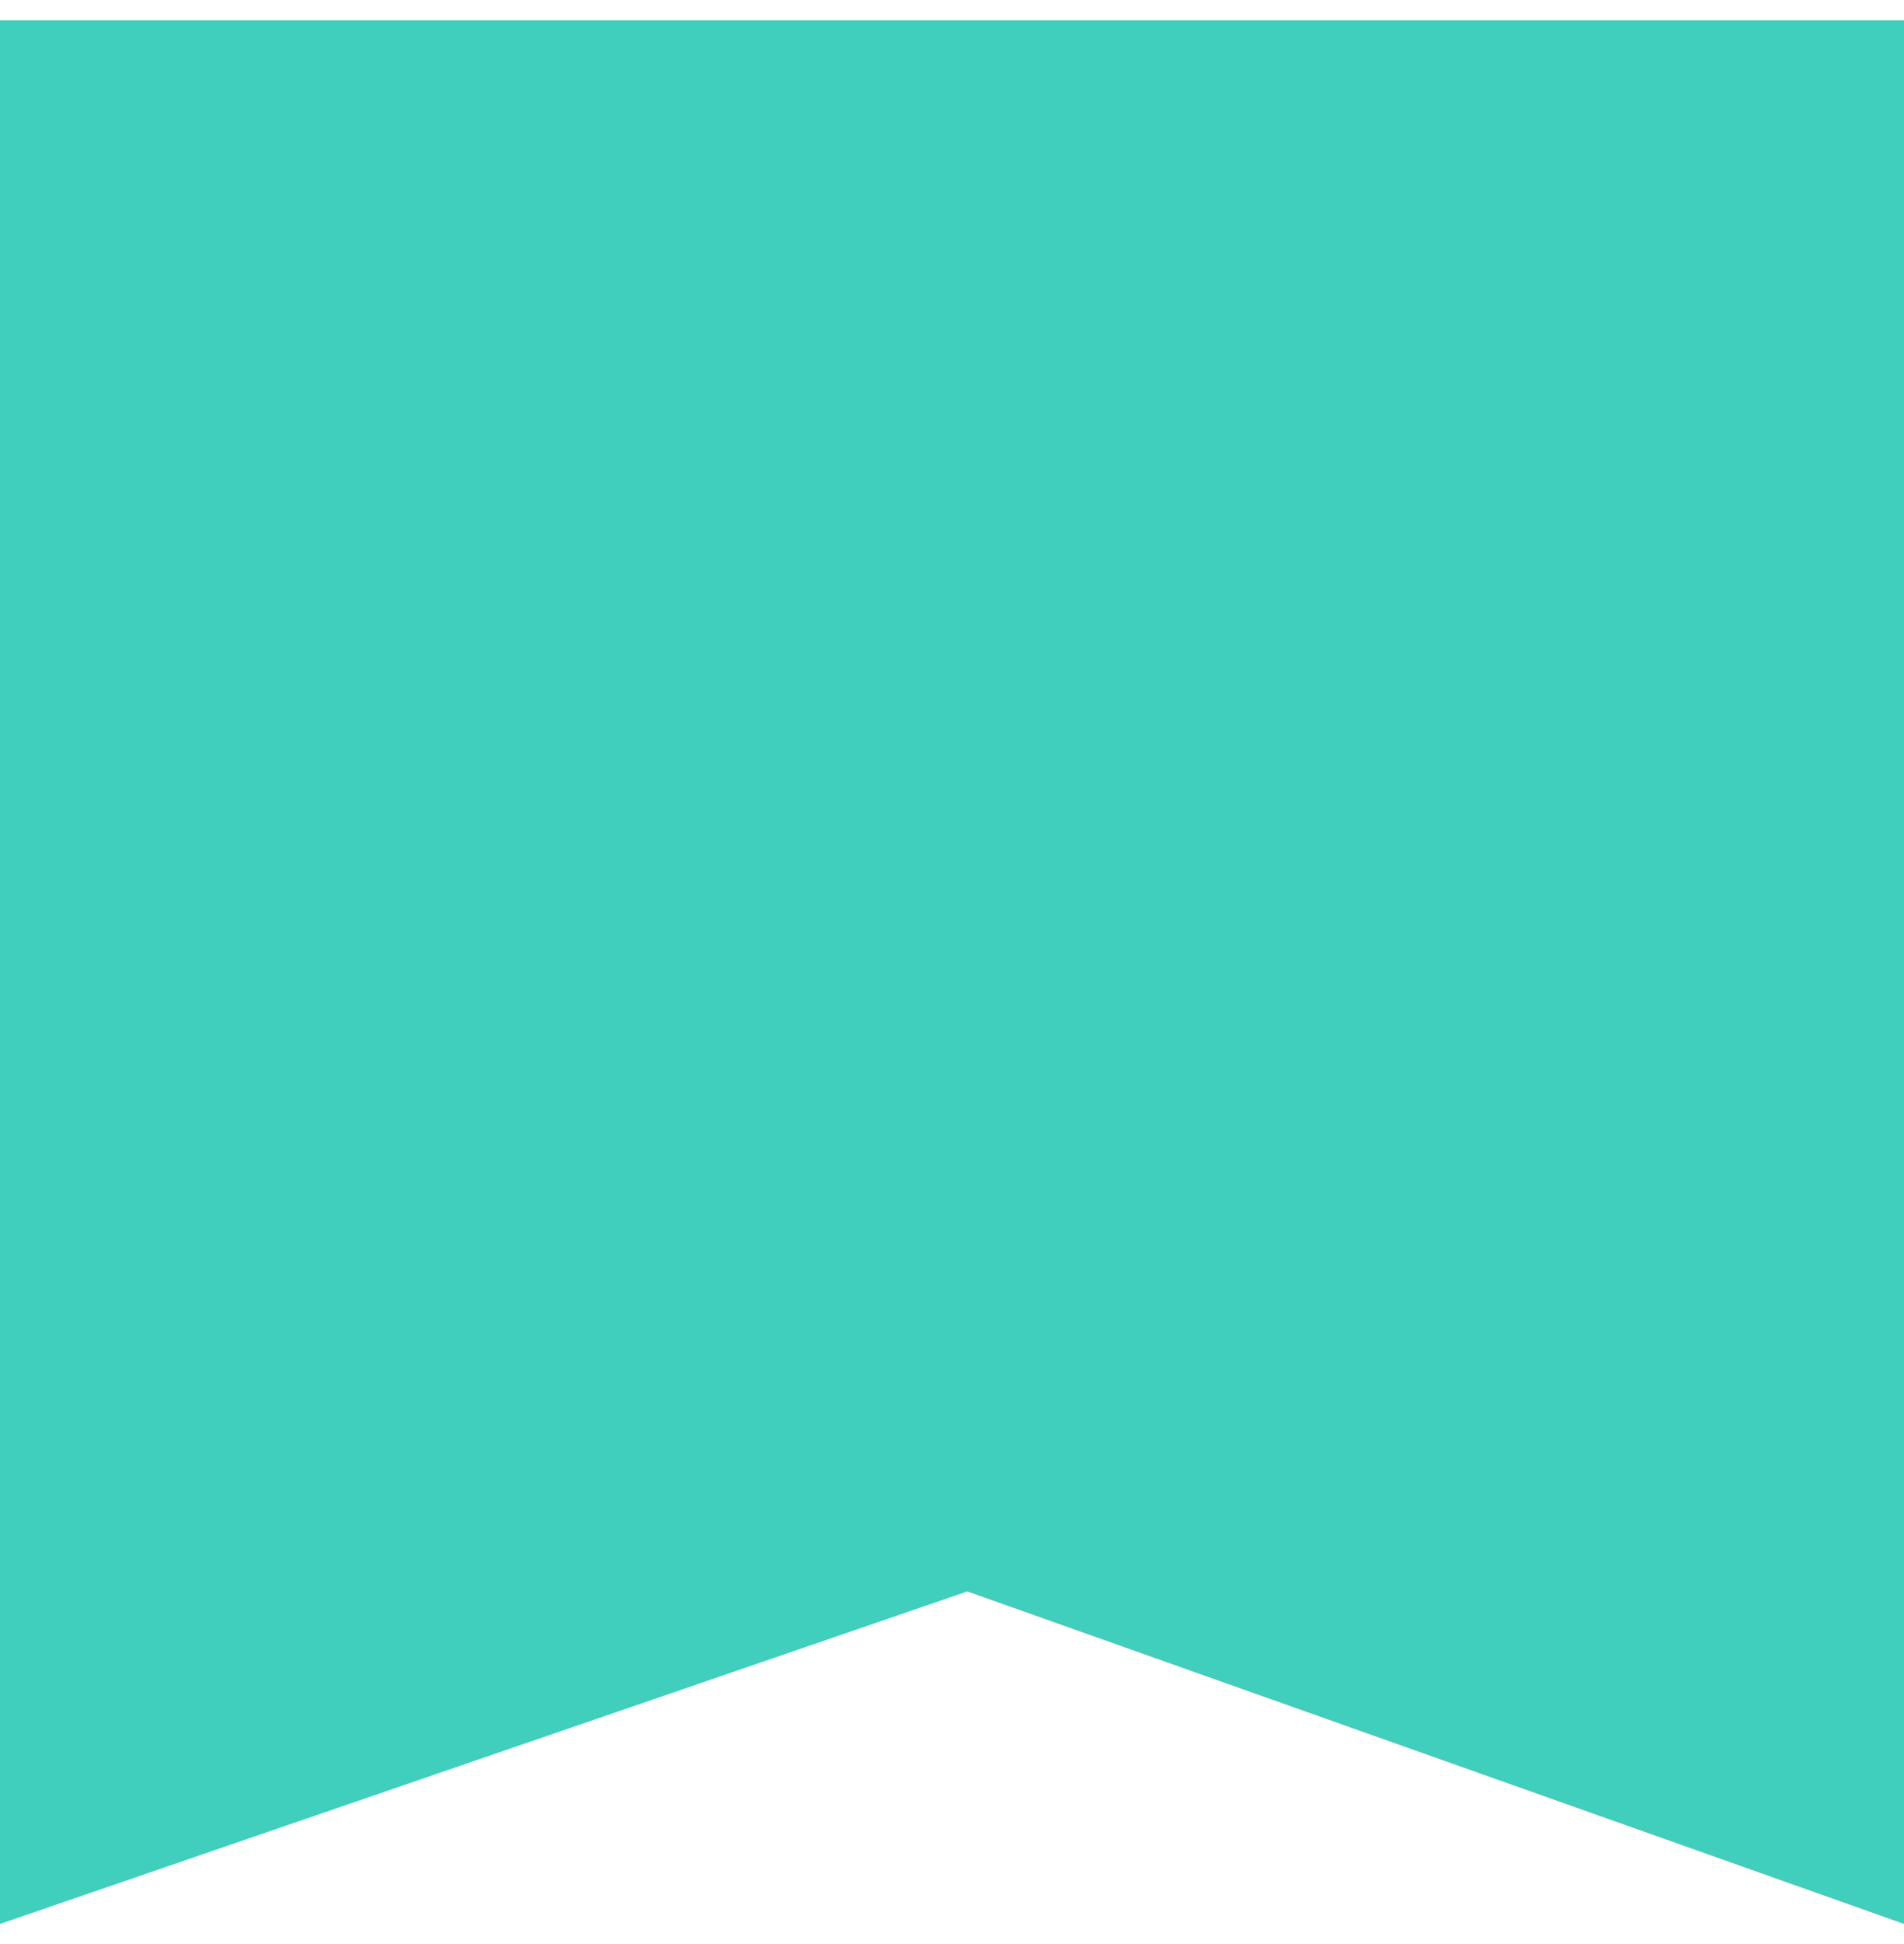 <svg xmlns="http://www.w3.org/2000/svg" width="375" height="383" fill="none" viewBox="0 0 375 383"><g filter="url(#filter0_d)"><path fill="#00BFA5" fill-opacity=".75" d="M0 0H375V375L190.5 309.5L0 375V0Z"/></g><defs><filter id="filter0_d" width="383" height="383" x="-4" y="0" color-interpolation-filters="sRGB" filterUnits="userSpaceOnUse"><feFlood flood-opacity="0" result="BackgroundImageFix"/><feColorMatrix in="SourceAlpha" type="matrix" values="0 0 0 0 0 0 0 0 0 0 0 0 0 0 0 0 0 0 127 0"/><feOffset dy="4"/><feGaussianBlur stdDeviation="2"/><feColorMatrix type="matrix" values="0 0 0 0 0 0 0 0 0 0 0 0 0 0 0 0 0 0 0.25 0"/><feBlend in2="BackgroundImageFix" mode="normal" result="effect1_dropShadow"/><feBlend in="SourceGraphic" in2="effect1_dropShadow" mode="normal" result="shape"/></filter></defs></svg>